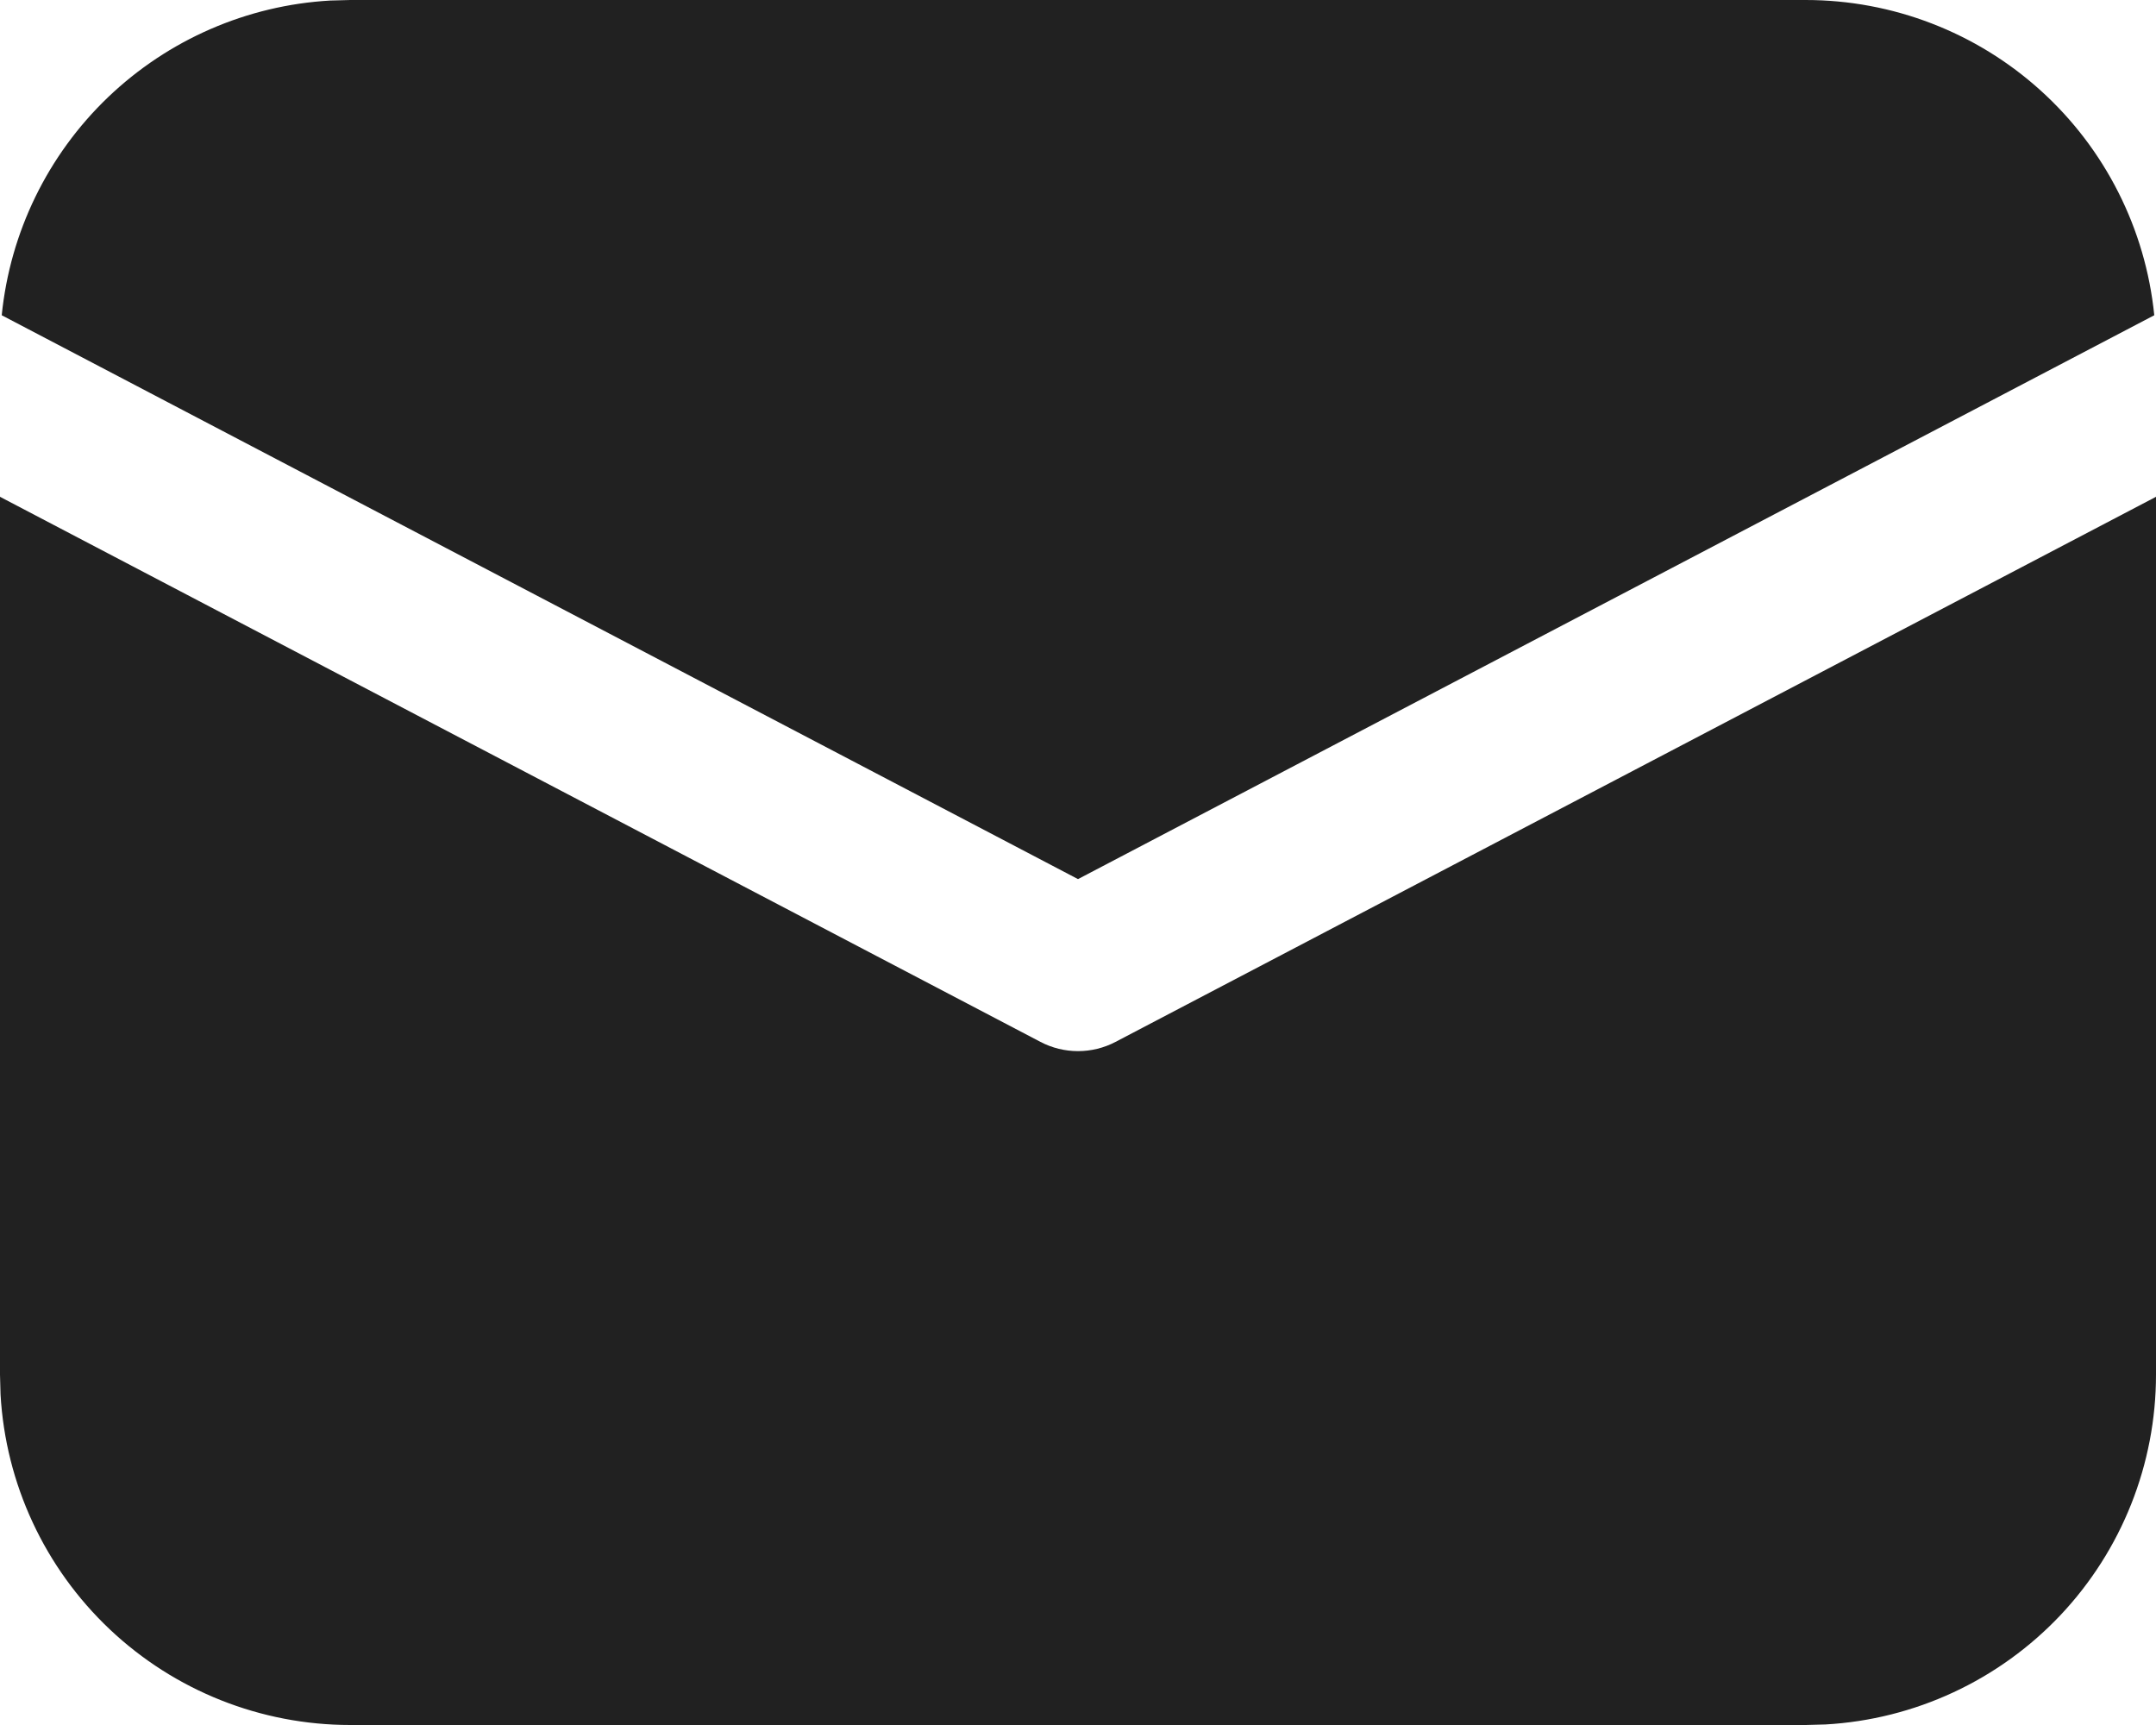 <svg width="40" height="32" viewBox="0 0 40 32" fill="#212121" xmlns="http://www.w3.org/2000/svg">
<path d="M40 9.216V25.5C40 27.16 39.365 28.758 38.225 29.965C37.084 31.171 35.526 31.896 33.868 31.99L33.5 32H6.5C4.84 32 3.242 31.365 2.036 30.225C0.829 29.084 0.104 27.526 0.01 25.868L0 25.5V9.216L19.304 19.328C19.519 19.441 19.758 19.499 20 19.499C20.242 19.499 20.481 19.441 20.696 19.328L40 9.216ZM6.5 4.72102e-08H33.5C35.111 -0 36.665 0.598 37.86 1.679C39.055 2.759 39.806 4.245 39.968 5.848L20 16.308L0.032 5.848C0.187 4.309 0.886 2.875 2.003 1.805C3.121 0.735 4.583 0.098 6.128 0.01L6.5 4.72102e-08Z" fill="#212121"/>
</svg>
